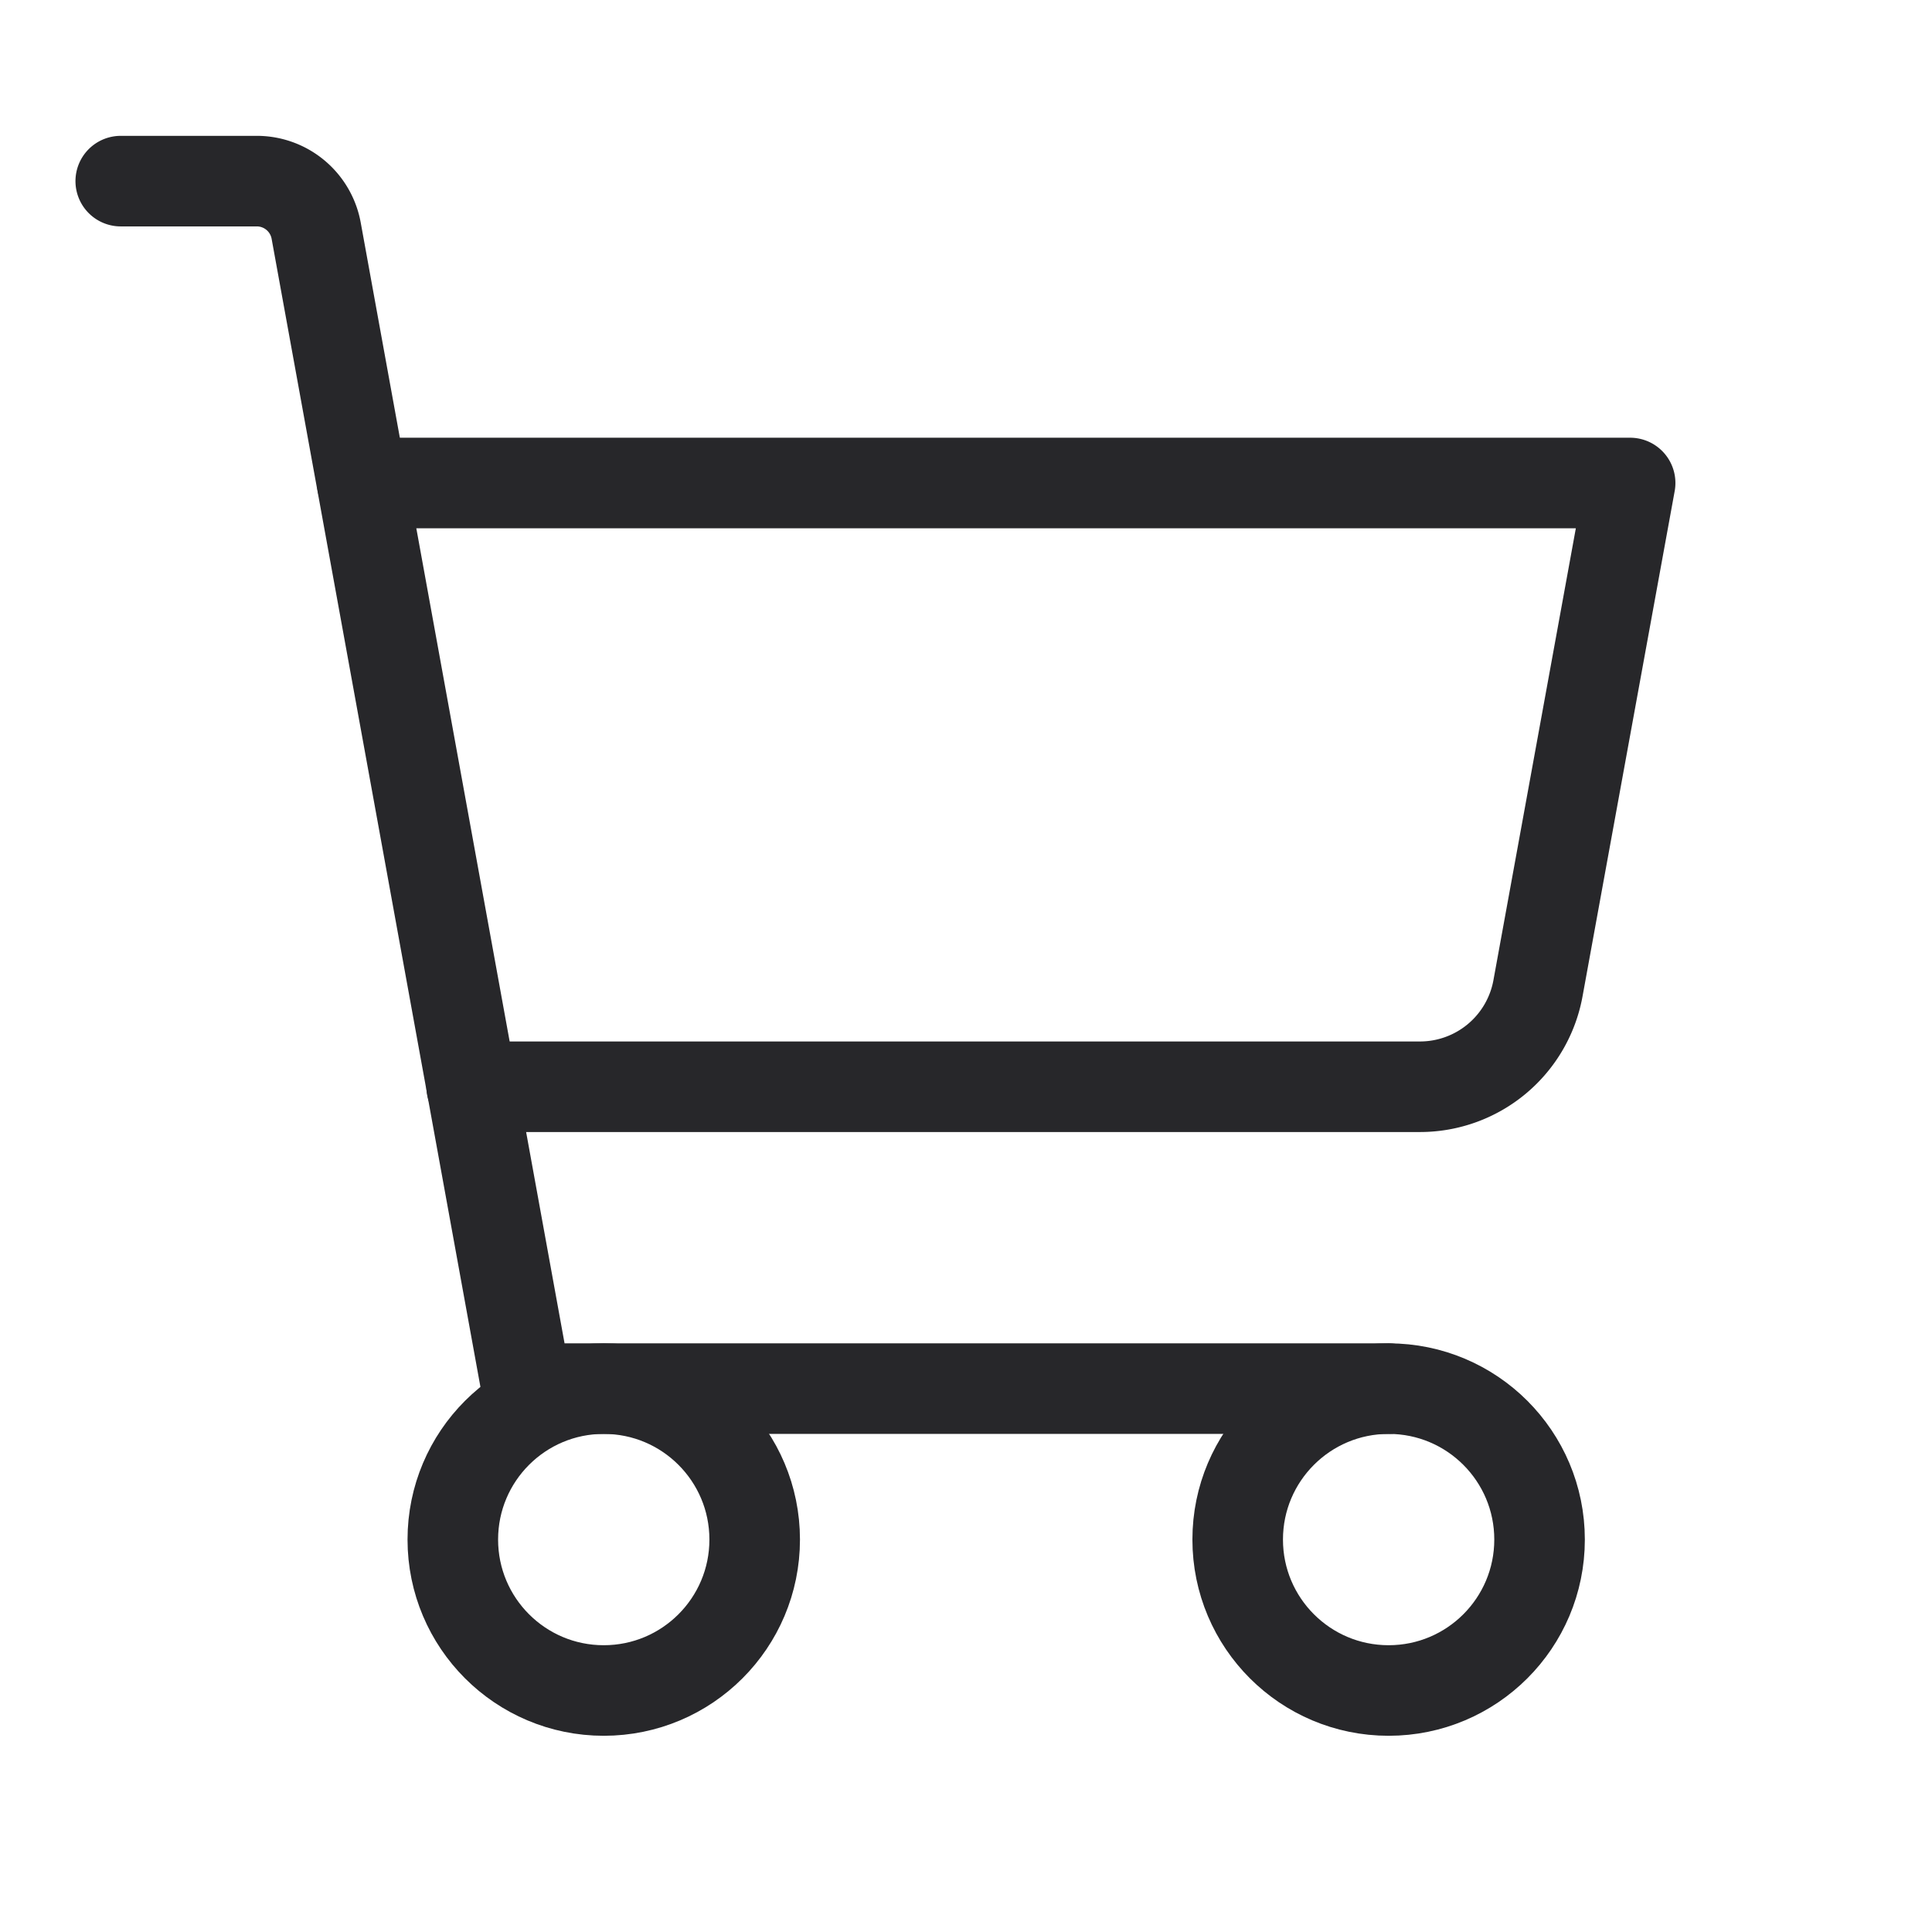 <svg xmlns="http://www.w3.org/2000/svg" width="192" height="192" fill="#27272a" viewBox="0 0 256 256"><rect width="256" height="256" fill="none"></rect><path d="M184,184H69.8L41.9,30.6A8,8,0,0,0,34.1,24H16" fill="none" stroke="#27272a" stroke-linecap="round" stroke-linejoin="round" stroke-width="12"></path><circle cx="80" cy="204" r="20" fill="none" stroke="#27272a" stroke-linecap="round" stroke-linejoin="round" stroke-width="12"></circle><circle cx="184" cy="204" r="20" fill="none" stroke="#27272a" stroke-linecap="round" stroke-linejoin="round" stroke-width="12"></circle><path d="M62.5,144H188.1a15.9,15.9,0,0,0,15.7-13.1L216,64H48" fill="none" stroke="#27272a" stroke-linecap="round" stroke-linejoin="round" stroke-width="12"></path></svg>